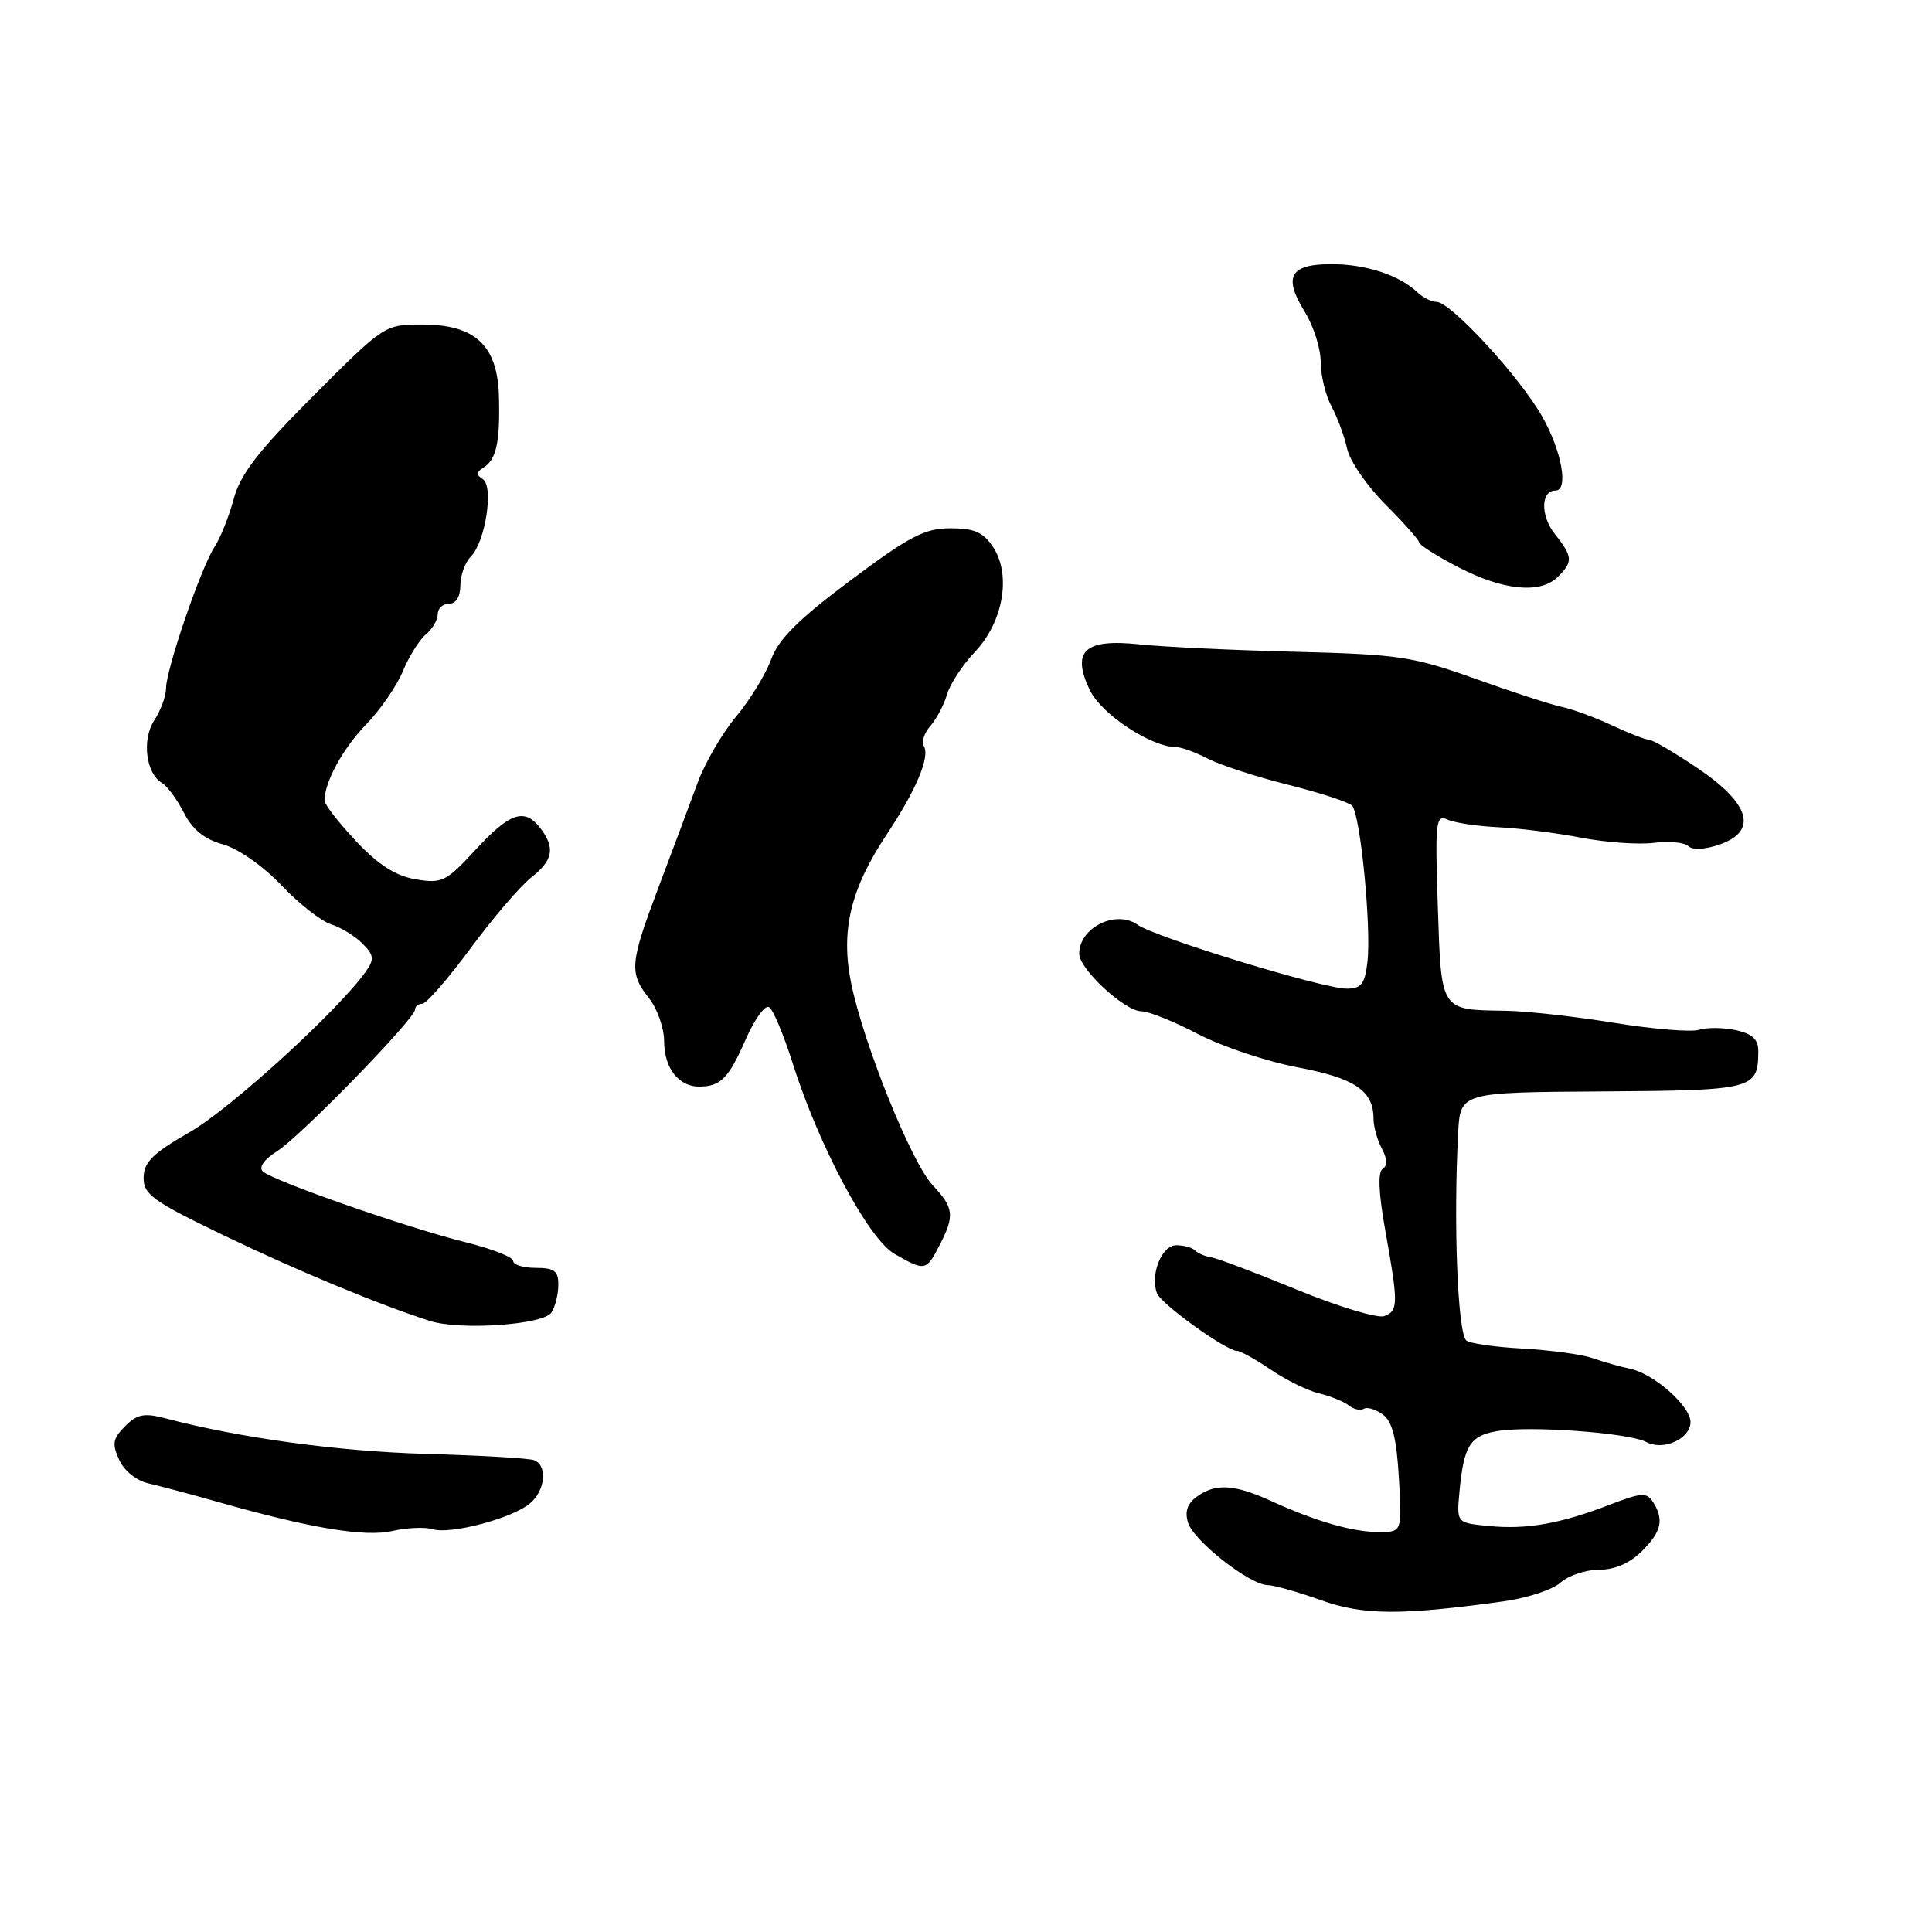 <?xml version="1.0" encoding="UTF-8" standalone="no"?>
<!DOCTYPE svg PUBLIC "-//W3C//DTD SVG 1.1//EN" "http://www.w3.org/Graphics/SVG/1.1/DTD/svg11.dtd" >
<svg xmlns="http://www.w3.org/2000/svg" xmlns:xlink="http://www.w3.org/1999/xlink" version="1.1" viewBox="0 0 256 256">
 <g >
 <path fill="currentColor"
d=" M 199.20 212.19 C 202.33 211.76 205.74 210.64 206.78 209.70 C 207.81 208.77 210.11 208.00 211.87 208.00 C 213.96 208.00 215.96 207.13 217.55 205.55 C 220.17 202.92 220.52 201.38 219.03 199.02 C 218.21 197.72 217.49 197.77 213.30 199.38 C 206.74 201.91 202.27 202.70 197.25 202.20 C 193.00 201.79 193.00 201.79 193.39 197.64 C 193.95 191.60 194.77 190.26 198.32 189.64 C 202.59 188.88 215.85 189.85 218.15 191.08 C 220.40 192.29 224.00 190.65 224.00 188.42 C 224.00 186.33 219.20 182.07 216.08 181.39 C 214.66 181.09 212.38 180.44 211.00 179.95 C 209.62 179.47 205.46 178.90 201.74 178.69 C 198.03 178.49 194.67 178.00 194.28 177.61 C 193.14 176.47 192.58 162.07 193.21 150.12 C 193.50 144.74 193.50 144.74 212.29 144.62 C 232.37 144.49 232.95 144.34 232.98 139.33 C 233.00 137.73 232.22 136.99 230.02 136.50 C 228.38 136.15 226.19 136.12 225.15 136.45 C 224.11 136.78 219.04 136.37 213.88 135.53 C 208.72 134.69 202.25 133.97 199.50 133.93 C 190.80 133.80 190.98 134.08 190.52 120.14 C 190.14 108.85 190.25 107.89 191.81 108.60 C 192.74 109.03 195.75 109.48 198.50 109.61 C 201.25 109.74 206.20 110.36 209.50 111.00 C 212.80 111.63 217.15 111.94 219.16 111.68 C 221.17 111.43 223.22 111.62 223.72 112.12 C 224.26 112.66 225.93 112.57 227.87 111.90 C 232.94 110.13 231.91 106.50 225.00 101.83 C 221.97 99.78 219.08 98.08 218.57 98.05 C 218.05 98.02 215.80 97.15 213.57 96.10 C 211.33 95.06 208.38 93.97 207.00 93.68 C 205.62 93.40 200.45 91.72 195.51 89.95 C 187.21 86.98 185.36 86.71 171.51 86.36 C 163.25 86.15 154.01 85.71 150.96 85.38 C 143.73 84.61 141.94 86.25 144.39 91.41 C 145.91 94.62 152.53 99.00 155.87 99.00 C 156.54 99.00 158.44 99.69 160.07 100.54 C 161.71 101.38 166.47 102.93 170.66 103.98 C 174.85 105.03 178.67 106.27 179.15 106.75 C 180.25 107.85 181.73 122.87 181.19 127.50 C 180.85 130.38 180.37 131.00 178.45 131.00 C 175.29 131.00 153.18 124.24 150.73 122.53 C 147.85 120.50 143.00 122.92 143.00 126.38 C 143.00 128.40 149.04 133.99 151.24 134.00 C 152.19 134.00 155.56 135.35 158.74 137.01 C 161.91 138.67 167.86 140.66 171.96 141.43 C 179.56 142.87 182.00 144.53 182.00 148.26 C 182.00 149.29 182.50 151.06 183.10 152.19 C 183.83 153.55 183.86 154.47 183.21 154.88 C 182.55 155.29 182.67 158.08 183.55 163.00 C 185.30 172.79 185.29 173.67 183.43 174.39 C 182.56 174.72 177.36 173.15 171.88 170.90 C 166.39 168.65 161.26 166.71 160.48 166.60 C 159.70 166.48 158.74 166.08 158.36 165.70 C 157.98 165.31 156.85 165.00 155.85 165.00 C 153.93 165.00 152.37 168.92 153.31 171.37 C 153.86 172.80 162.48 179.00 163.91 179.00 C 164.36 179.00 166.37 180.12 168.39 181.49 C 170.40 182.86 173.28 184.27 174.78 184.63 C 176.27 184.98 178.04 185.70 178.71 186.22 C 179.37 186.75 180.27 186.95 180.72 186.67 C 181.16 186.40 182.29 186.74 183.23 187.43 C 184.49 188.35 185.06 190.58 185.36 195.84 C 185.78 203.00 185.78 203.00 182.71 203.00 C 179.23 203.00 174.39 201.61 168.39 198.87 C 163.53 196.66 161.04 196.52 158.57 198.33 C 157.32 199.24 156.96 200.31 157.43 201.78 C 158.19 204.19 165.59 209.99 167.95 210.03 C 168.80 210.04 171.97 210.94 175.00 212.02 C 180.65 214.04 185.63 214.07 199.20 212.19 Z  M 57.35 202.63 C 59.72 203.36 67.96 201.16 70.25 199.19 C 72.28 197.45 72.57 194.15 70.75 193.48 C 70.06 193.22 63.65 192.85 56.50 192.65 C 44.84 192.32 31.85 190.55 22.01 187.96 C 19.11 187.19 18.19 187.37 16.58 188.98 C 14.95 190.61 14.82 191.32 15.79 193.43 C 16.45 194.90 18.09 196.21 19.72 196.57 C 21.25 196.92 25.42 198.03 29.00 199.05 C 41.16 202.50 48.36 203.70 52.00 202.86 C 53.92 202.42 56.33 202.32 57.35 202.63 Z  M 73.07 173.91 C 73.57 173.14 73.98 171.49 73.98 170.25 C 74.00 168.41 73.45 168.00 71.00 168.00 C 69.35 168.00 68.00 167.59 68.00 167.08 C 68.00 166.58 65.19 165.47 61.75 164.62 C 54.00 162.70 36.02 156.42 34.80 155.20 C 34.26 154.66 35.04 153.59 36.70 152.55 C 39.75 150.65 55.00 134.99 55.00 133.76 C 55.00 133.34 55.43 133.00 55.96 133.00 C 56.49 133.00 59.36 129.70 62.35 125.66 C 65.33 121.62 68.95 117.40 70.39 116.27 C 73.29 113.99 73.59 112.36 71.61 109.75 C 69.52 107.01 67.58 107.65 63.04 112.57 C 59.11 116.84 58.57 117.10 55.08 116.51 C 52.41 116.06 50.14 114.61 47.17 111.45 C 44.88 109.01 43.00 106.59 43.00 106.08 C 43.00 103.63 45.43 99.17 48.51 96.00 C 50.38 94.08 52.57 90.89 53.39 88.92 C 54.21 86.95 55.59 84.76 56.44 84.05 C 57.30 83.34 58.00 82.14 58.00 81.38 C 58.00 80.62 58.67 80.00 59.50 80.00 C 60.42 80.00 61.00 79.06 61.00 77.57 C 61.00 76.24 61.62 74.52 62.38 73.76 C 64.32 71.82 65.46 64.40 63.96 63.48 C 63.08 62.93 63.11 62.55 64.07 61.95 C 65.77 60.91 66.28 58.56 66.11 52.50 C 65.92 45.75 62.97 43.00 55.92 43.00 C 50.99 43.00 50.91 43.05 41.53 52.44 C 34.21 59.78 31.86 62.82 30.97 66.10 C 30.35 68.42 29.20 71.29 28.42 72.48 C 26.63 75.21 22.00 88.73 22.00 91.21 C 22.00 92.23 21.30 94.13 20.45 95.43 C 18.77 98.00 19.32 102.50 21.48 103.76 C 22.17 104.17 23.47 105.94 24.37 107.70 C 25.50 109.92 27.09 111.21 29.53 111.88 C 31.56 112.44 34.86 114.75 37.28 117.30 C 39.60 119.74 42.56 122.06 43.85 122.47 C 45.14 122.87 47.01 124.01 48.01 125.01 C 49.55 126.55 49.62 127.10 48.50 128.69 C 44.95 133.77 30.53 146.93 25.14 150.01 C 20.25 152.82 19.05 153.99 19.03 156.03 C 19.00 158.27 20.24 159.16 29.75 163.74 C 39.46 168.41 50.29 172.90 57.00 175.04 C 61.01 176.31 72.05 175.54 73.07 173.91 Z  M 124.47 165.05 C 126.53 161.08 126.41 160.05 123.59 157.05 C 120.77 154.08 114.38 138.20 112.77 130.22 C 111.38 123.30 112.70 117.80 117.46 110.62 C 121.41 104.68 123.27 100.25 122.41 98.85 C 122.08 98.31 122.47 97.11 123.28 96.19 C 124.10 95.26 125.09 93.38 125.49 92.00 C 125.89 90.62 127.56 88.09 129.19 86.37 C 132.93 82.43 134.02 76.20 131.61 72.52 C 130.29 70.52 129.13 70.00 125.94 70.00 C 122.53 70.00 120.53 71.04 112.70 76.90 C 105.77 82.08 103.15 84.70 102.18 87.37 C 101.47 89.33 99.38 92.75 97.53 94.96 C 95.68 97.17 93.39 101.12 92.43 103.74 C 91.47 106.36 89.18 112.48 87.34 117.35 C 83.44 127.68 83.33 128.88 86.00 132.27 C 87.10 133.67 88.00 136.24 88.00 137.98 C 88.00 141.52 89.94 144.01 92.68 143.98 C 95.50 143.96 96.55 142.88 98.83 137.68 C 100.00 135.02 101.38 133.12 101.91 133.45 C 102.44 133.77 103.83 137.09 105.01 140.81 C 108.47 151.78 115.06 164.14 118.50 166.13 C 122.55 168.46 122.73 168.43 124.47 165.05 Z  M 206.43 76.43 C 208.46 74.40 208.41 73.79 206.00 70.72 C 204.10 68.31 204.16 65.00 206.11 65.00 C 207.88 65.00 206.94 59.75 204.34 55.18 C 201.36 49.92 192.21 40.00 190.36 40.00 C 189.69 40.00 188.55 39.43 187.82 38.74 C 185.44 36.46 180.98 35.00 176.42 35.00 C 170.92 35.00 170.00 36.65 172.90 41.34 C 174.06 43.21 175.00 46.19 175.00 47.96 C 175.00 49.74 175.65 52.39 176.43 53.85 C 177.22 55.31 178.15 57.83 178.50 59.45 C 178.85 61.07 181.13 64.40 183.57 66.83 C 186.01 69.27 188.02 71.54 188.05 71.88 C 188.08 72.22 190.44 73.71 193.30 75.19 C 199.22 78.26 204.14 78.72 206.43 76.43 Z "/>
</g>
</svg>
